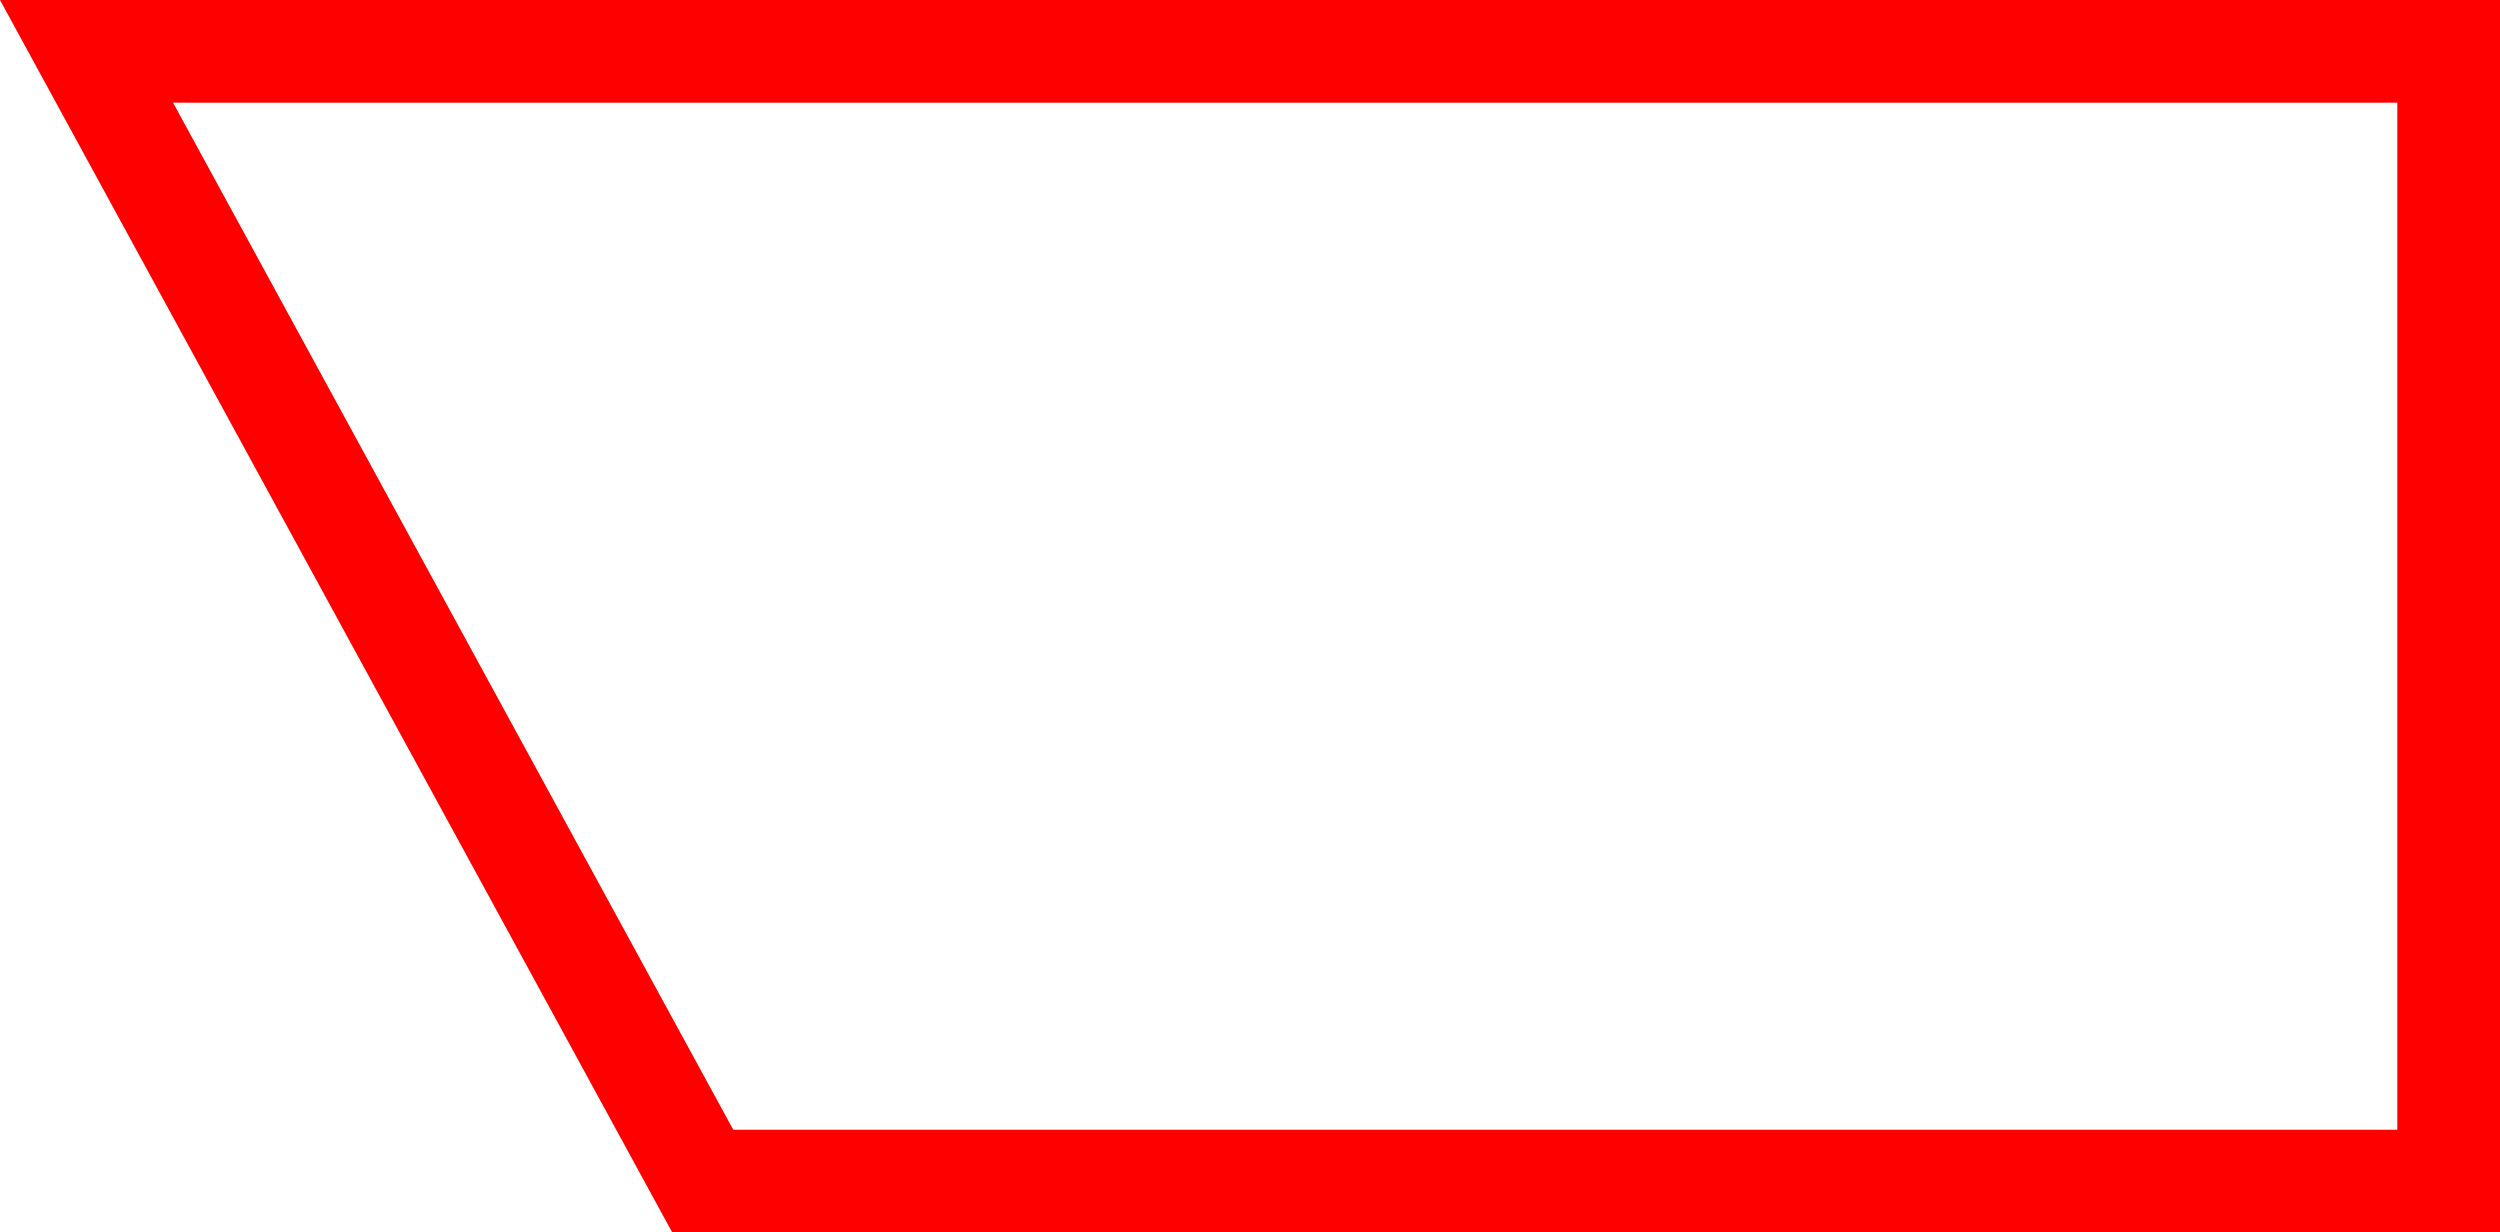 <svg xmlns="http://www.w3.org/2000/svg" width="48.685" height="24" viewBox="0 0 48.685 24">
  <path id="_020049" data-name="020049" d="M2028.315,633l13.091,24H2077V633ZM2075,655h-32.406l-10.909-20H2075Z" transform="translate(-2028.315 -633)" fill="red"/>
</svg>
